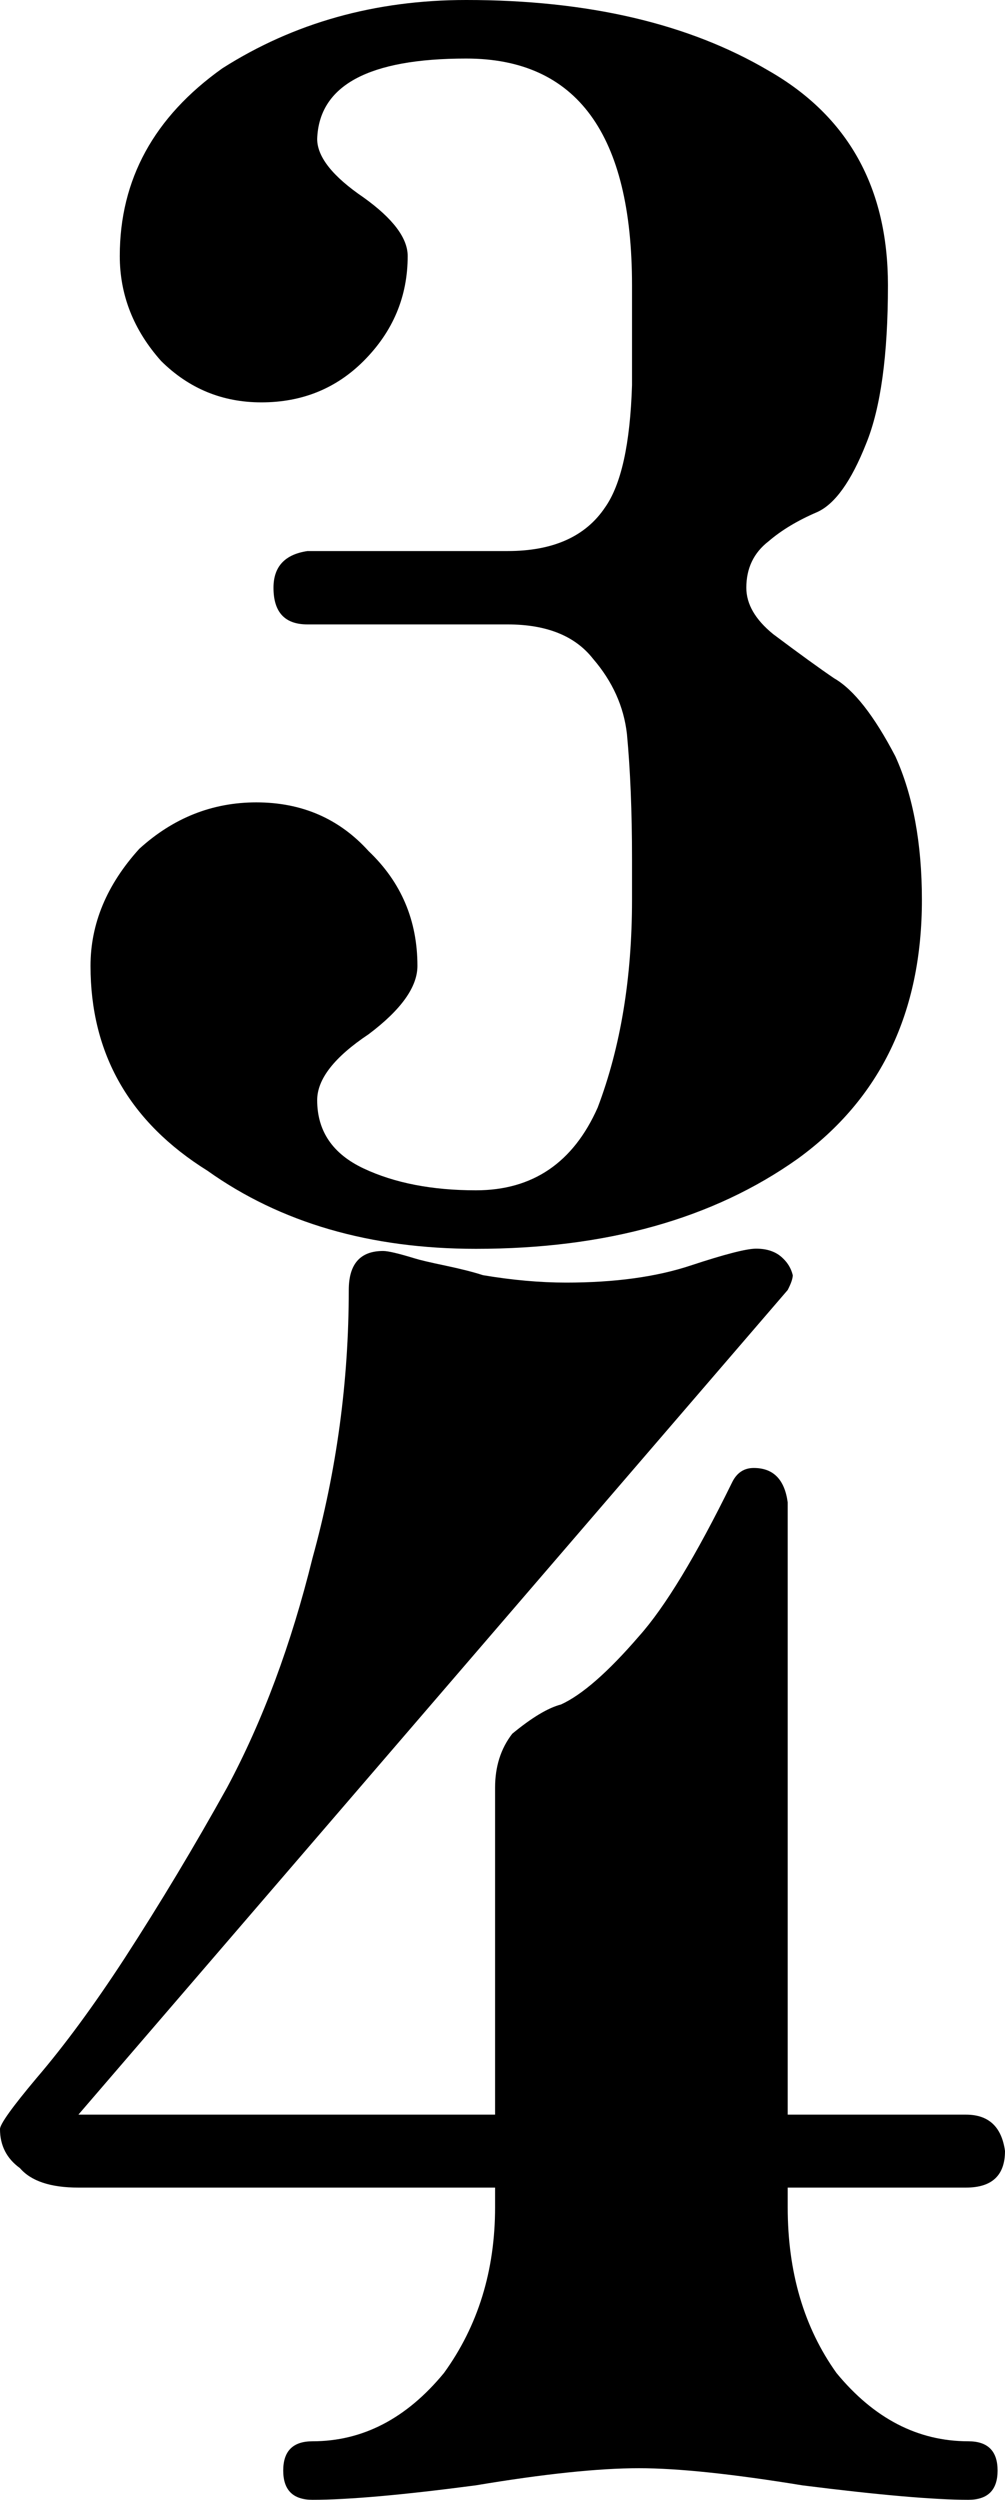 <?xml version="1.0" encoding="UTF-8" standalone="no"?>
<svg
   xmlns:dc="http://purl.org/dc/elements/1.1/"
   xmlns:cc="http://creativecommons.org/ns#"
   xmlns:rdf="http://www.w3.org/1999/02/22-rdf-syntax-ns#"
   xmlns:svg="http://www.w3.org/2000/svg"
   xmlns="http://www.w3.org/2000/svg"
   xmlns:sodipodi="http://sodipodi.sourceforge.net/DTD/sodipodi-0.dtd"
   xmlns:inkscape="http://www.inkscape.org/namespaces/inkscape"
   width="40.25"
   height="100.086"
   viewBox="0 0 40.25 100.086"
   version="1.2"
   id="svg92"
   sodipodi:docname="time-signature-3-4.svg"
   inkscape:version="0.92.4 (5da689c313, 2019-01-14)">
  <defs
     id="defs96" />
  <sodipodi:namedview
     pagecolor="#ffffff"
     bordercolor="#666666"
     borderopacity="1"
     objecttolerance="10"
     gridtolerance="10"
     guidetolerance="10"
     inkscape:pageopacity="0"
     inkscape:pageshadow="2"
     inkscape:window-width="1920"
     inkscape:window-height="1017"
     id="namedview94"
     showgrid="false"
     fit-margin-top="0"
     fit-margin-left="0"
     fit-margin-right="0"
     fit-margin-bottom="0"
     inkscape:zoom="0.47676768"
     inkscape:cx="254.12123"
     inkscape:cy="-392.52507"
     inkscape:window-x="-8"
     inkscape:window-y="-8"
     inkscape:window-maximized="1"
     inkscape:current-layer="svg92" />
  <title
     id="title2">measures</title>
  <desc
     id="desc4">Generated by MuseScore 3.0.5</desc>
  <path
     class="TimeSig"
     d="m 29.89,23.532 c 0,0.656 0.36,1.276 1.078,1.859 1.042,0.781 1.855,1.37 2.438,1.766 0.781,0.448 1.599,1.489 2.453,3.125 0.708,1.562 1.063,3.479 1.063,5.75 0,4.5 -1.657,7.953 -4.969,10.359 C 28.567,48.797 24.271,50 19.062,50 14.823,50 11.239,48.959 8.312,46.875 5.187,44.927 3.625,42.193 3.625,38.672 c 0,-1.687 0.651,-3.25 1.953,-4.687 1.364,-1.24 2.927,-1.86 4.687,-1.86 1.823,0 3.323,0.651 4.5,1.954 1.302,1.239 1.953,2.77 1.953,4.593 0,0.844 -0.651,1.755 -1.953,2.735 -1.375,0.916 -2.062,1.797 -2.062,2.64 0,1.24 0.62,2.151 1.859,2.735 1.24,0.583 2.74,0.875 4.5,0.875 2.271,0 3.896,-1.105 4.875,-3.313 0.917,-2.417 1.375,-5.187 1.375,-8.312 v -1.657 c 0,-1.885 -0.068,-3.546 -0.203,-4.984 C 24.984,28.287 24.531,27.282 23.75,26.375 23.031,25.459 21.89,25 20.328,25 h -8.016 c -0.906,0 -1.359,-0.489 -1.359,-1.468 0,-0.844 0.453,-1.334 1.359,-1.469 h 8.016 c 1.823,0 3.125,-0.583 3.906,-1.75 0.646,-0.917 1.005,-2.547 1.078,-4.891 v -3.218 -0.782 c 0,-6.052 -2.213,-9.078 -6.64,-9.078 -3.907,0 -5.896,1.073 -5.969,3.219 0,0.719 0.62,1.5 1.859,2.344 1.177,0.843 1.766,1.625 1.766,2.343 0,1.625 -0.589,3.026 -1.766,4.204 -1.104,1.104 -2.469,1.656 -4.094,1.656 -1.562,0 -2.901,-0.552 -4.015,-1.656 C 5.349,13.214 4.797,11.813 4.797,10.25 4.797,7.188 6.166,4.683 8.906,2.735 11.771,0.912 15.026,0 18.672,0 c 4.875,0 8.911,0.943 12.109,2.829 3.187,1.822 4.781,4.687 4.781,8.593 0,2.802 -0.291,4.917 -0.875,6.344 -0.594,1.5 -1.245,2.411 -1.953,2.734 -0.781,0.334 -1.432,0.724 -1.953,1.172 -0.594,0.459 -0.891,1.078 -0.891,1.86"
     id="path64"
     inkscape:connector-curvature="0" />
  <path
     class="TimeSig"
     d="m 22.672,51.352 c 1.947,0 3.606,-0.227 4.976,-0.68 1.37,-0.453 2.248,-0.679 2.633,-0.679 0.458,0 0.818,0.13 1.078,0.39 0.198,0.188 0.328,0.412 0.391,0.672 0,0.136 -0.068,0.333 -0.203,0.594 L 3.14,84.665 H 19.828 V 71.571 c 0,-0.844 0.229,-1.563 0.687,-2.156 0.782,-0.646 1.433,-1.037 1.953,-1.172 0.844,-0.386 1.886,-1.297 3.125,-2.735 1.042,-1.166 2.282,-3.213 3.719,-6.14 0.188,-0.396 0.479,-0.594 0.875,-0.594 0.781,0 1.235,0.458 1.36,1.375 v 24.516 h 7.14 c 0.906,0 1.427,0.484 1.563,1.453 0,0.979 -0.521,1.468 -1.563,1.468 h -7.14 v 0.782 c 0,2.604 0.651,4.817 1.953,6.64 1.5,1.823 3.26,2.735 5.281,2.735 0.781,0 1.172,0.39 1.172,1.172 0,0.781 -0.391,1.171 -1.172,1.171 -1.365,0 -3.578,-0.192 -6.641,-0.578 -2.802,-0.458 -4.984,-0.687 -6.547,-0.687 -1.625,0 -3.807,0.229 -6.546,0.687 -2.928,0.386 -5.105,0.578 -6.532,0.578 -0.781,0 -1.172,-0.39 -1.172,-1.171 0,-0.782 0.391,-1.172 1.172,-1.172 2.011,0 3.766,-0.912 5.266,-2.735 1.365,-1.885 2.047,-4.099 2.047,-6.64 V 87.586 H 3.14 c -1.114,0 -1.896,-0.26 -2.343,-0.781 C 0.265,86.42 0,85.899 0,85.243 0,85.045 0.489,84.362 1.468,83.196 2.583,81.894 3.755,80.3 4.984,78.415 c 1.438,-2.219 2.807,-4.5 4.109,-6.844 1.428,-2.667 2.568,-5.729 3.422,-9.188 0.969,-3.51 1.453,-7.088 1.453,-10.734 0,-1.042 0.459,-1.563 1.375,-1.563 0.198,0 0.62,0.099 1.266,0.297 0.198,0.063 0.607,0.159 1.227,0.289 0.619,0.131 1.122,0.258 1.507,0.383 1.178,0.198 2.287,0.297 3.329,0.297"
     id="path66"
     inkscape:connector-curvature="0" />
</svg>
